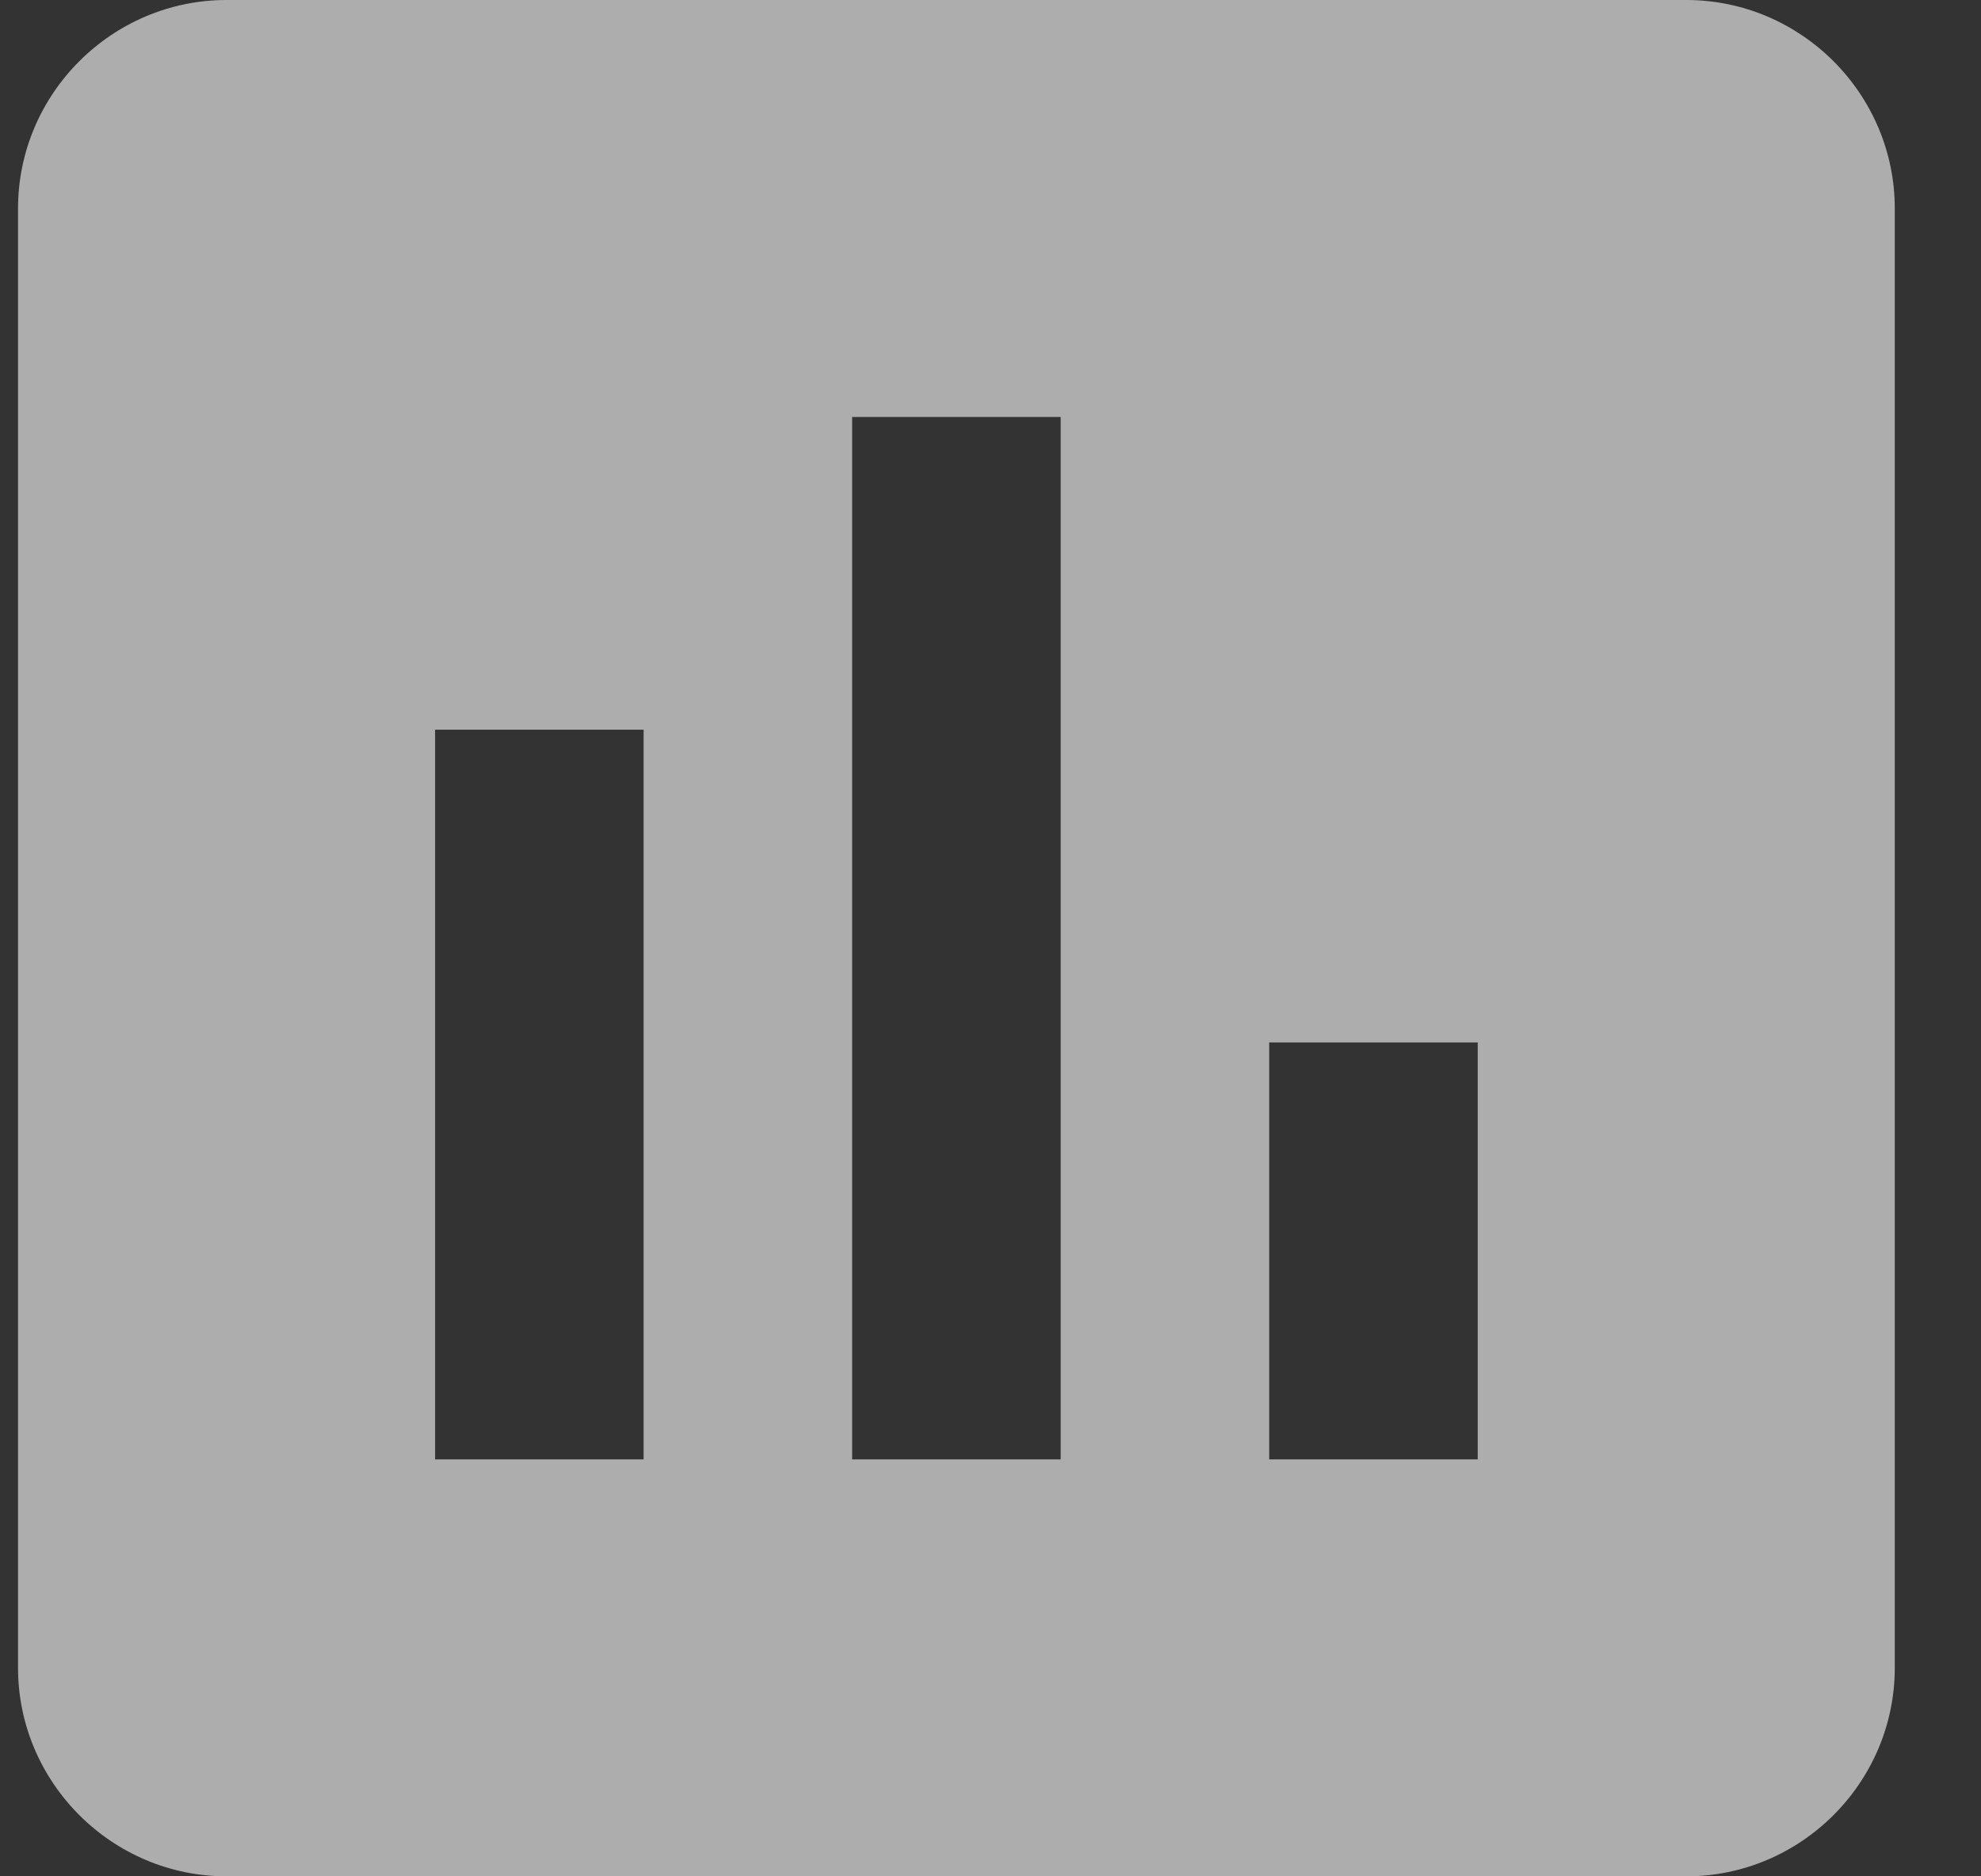 <svg width="19" height="18" viewBox="0 0 19 18" fill="none" xmlns="http://www.w3.org/2000/svg">
    <rect x="0" y="0" width="19" height="18" fill="#333333" stroke="none"/>
    <path d="M16.173 0H2.173C1.073 0 0.173 0.9 0.173 2V16C0.173 17.1 1.073 18 2.173 18H16.173C17.273 18 18.173 17.1 18.173 16V2C18.173 0.9 17.273 0 16.173 0ZM6.173 14H4.173V7H6.173V14ZM10.173 14H8.173V4H10.173V14ZM14.173 14H12.173V10H14.173V14Z" fill="white" fill-opacity="0.6"/>
</svg>
